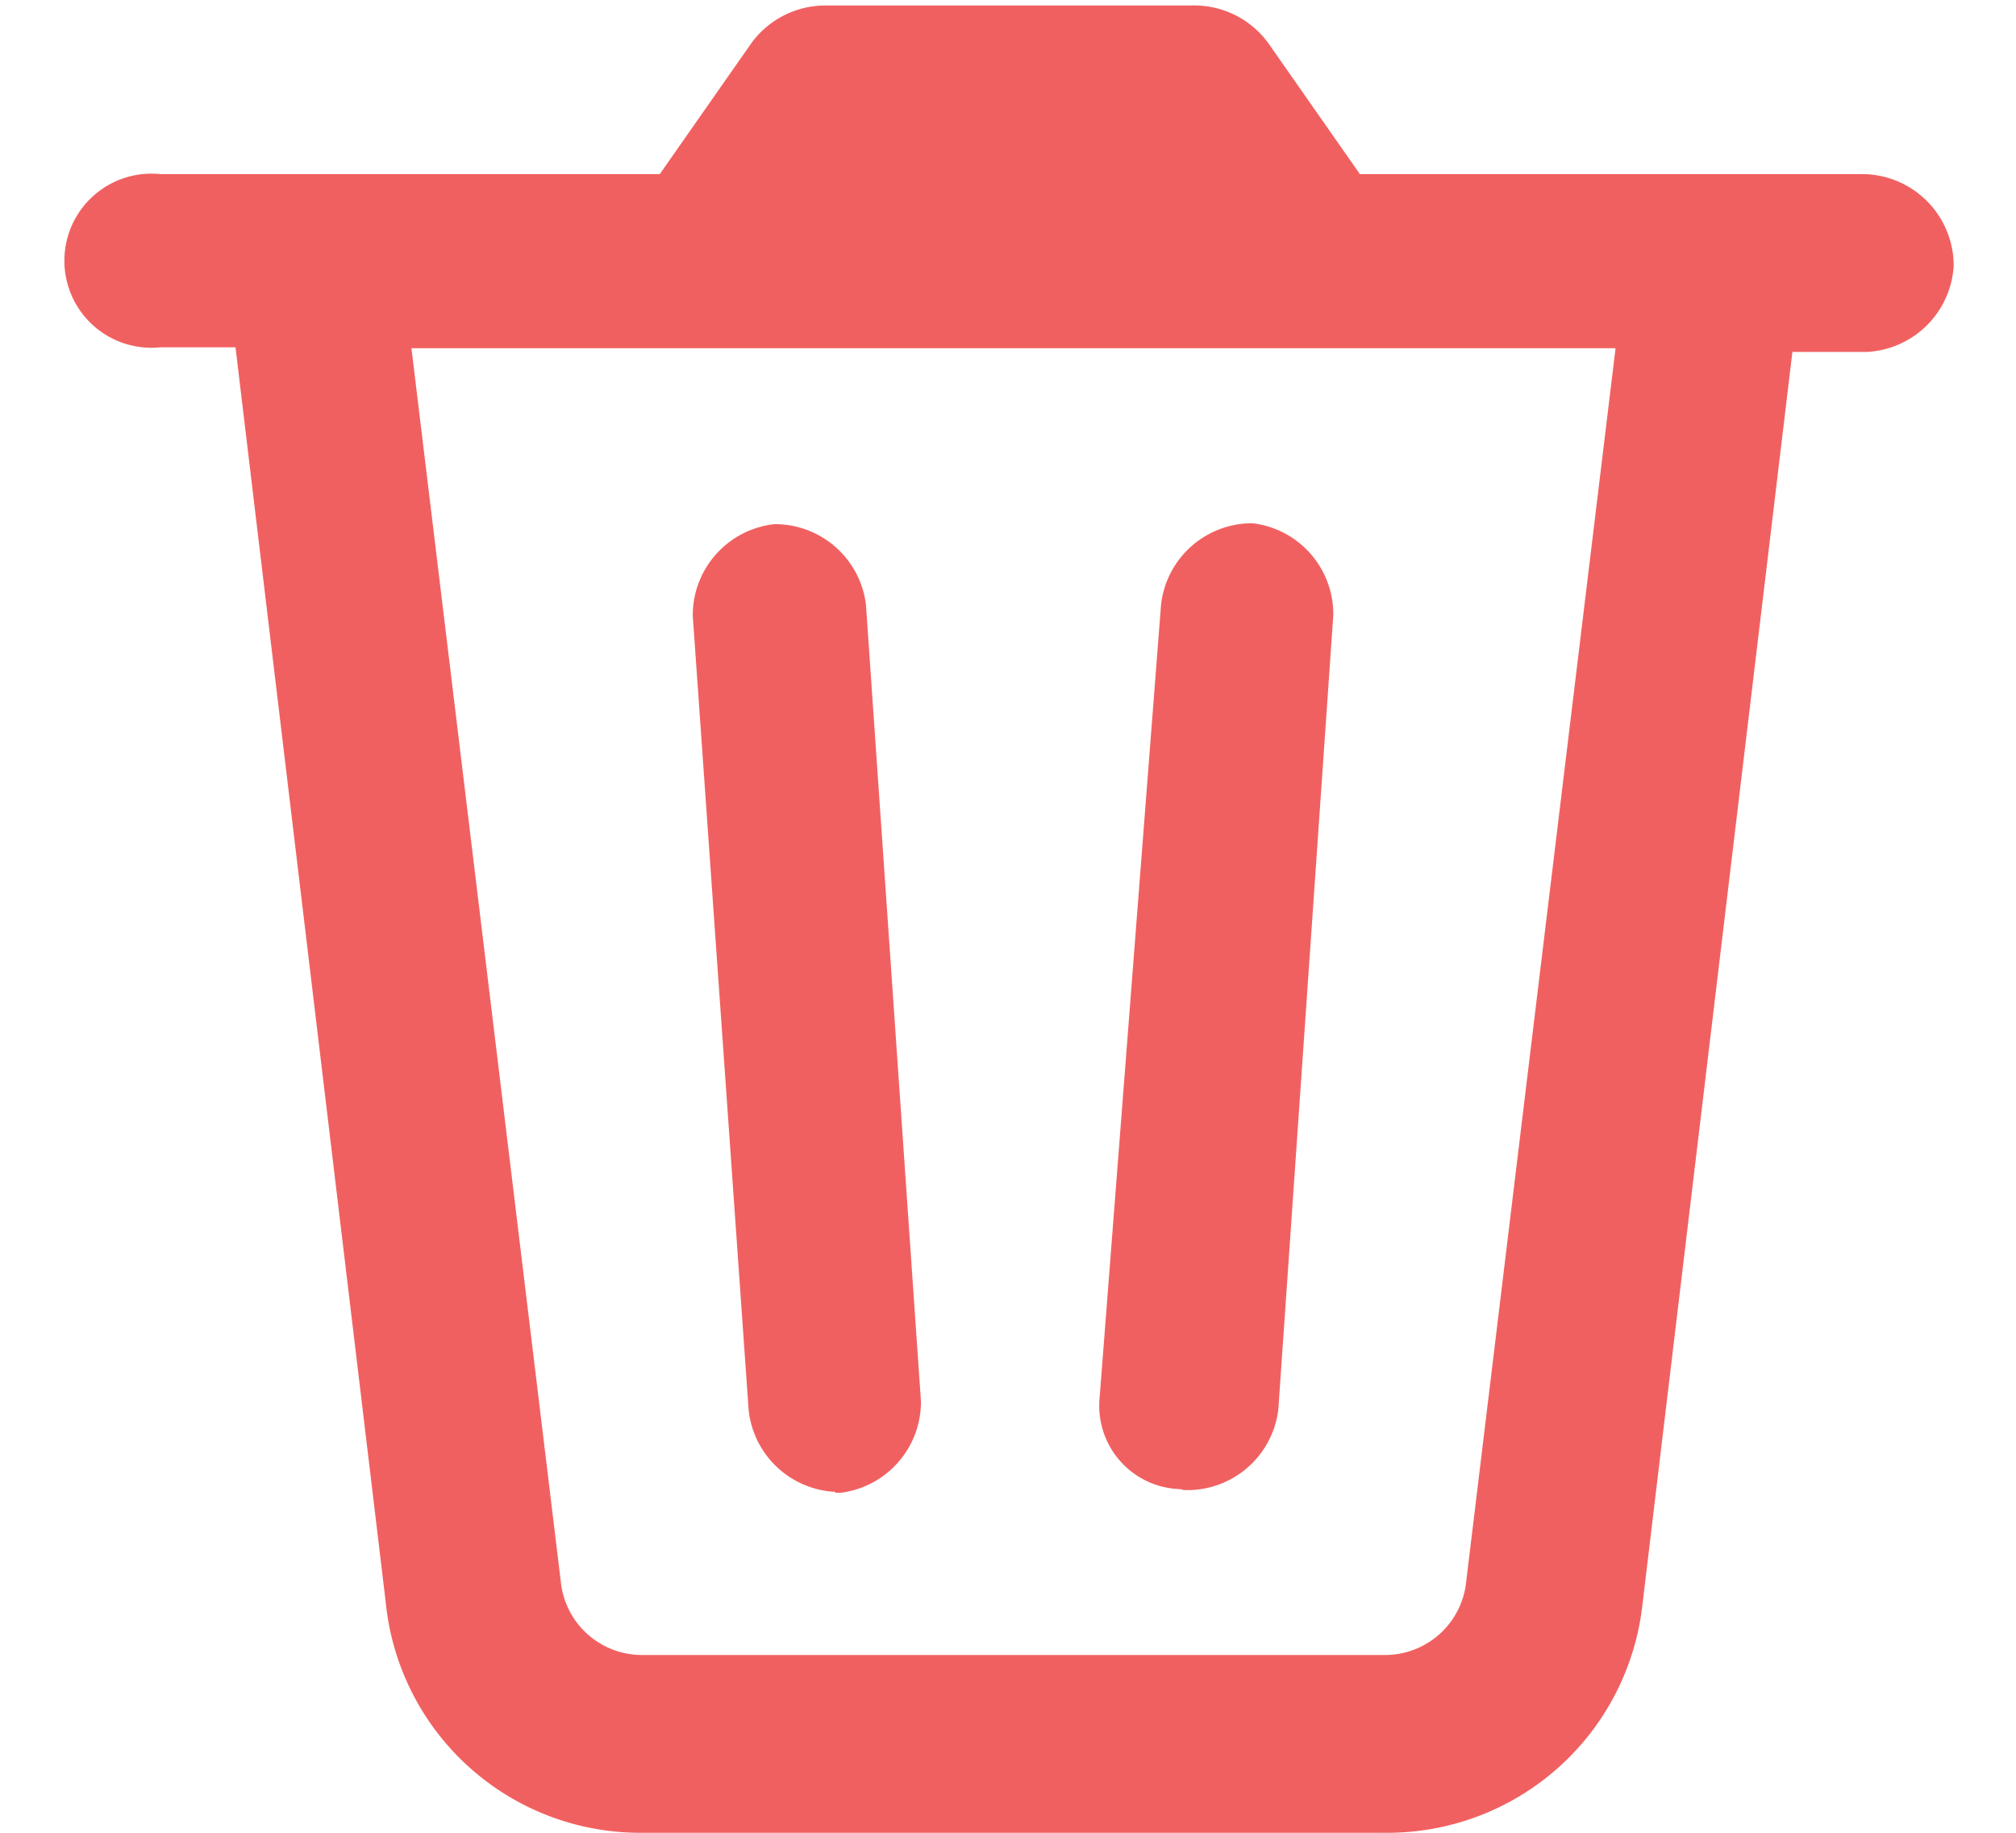 <svg xmlns="http://www.w3.org/2000/svg" viewBox="0 0 22 20"><path style="fill:#f16060;" d="M9.11,16.29h.06a1,1,0,0,0,.88-1L9.45,6.6a1,1,0,0,0-1-.88,1,1,0,0,0-.89,1l.61,8.67a1,1,0,0,0,.95.89Z"/><path style="fill:#f16060;" d="M12.92,16.26H13a1,1,0,0,0,.95-.88l.6-8.67a1,1,0,0,0-.88-1,1,1,0,0,0-1,.89L12,15.25a.91.91,0,0,0,.88,1Z"/><path style="fill:#f16060;" d="M16,17.26a.89.89,0,0,1-.89.8H7a.89.89,0,0,1-.88-.8L4.49,3.8H17.63ZM20.34,1.9h-5.5l-1-1.43A1,1,0,0,0,13,.06h-4a1,1,0,0,0-.8.41l-1,1.43H1.75a.95.95,0,1,0,0,1.89h.82l1.64,13.7A2.79,2.79,0,0,0,7,20h8.13a2.8,2.8,0,0,0,2.79-2.46l1.64-13.7h.82a1,1,0,0,0,.94-.94,1,1,0,0,0-1-1Z"/></svg>
